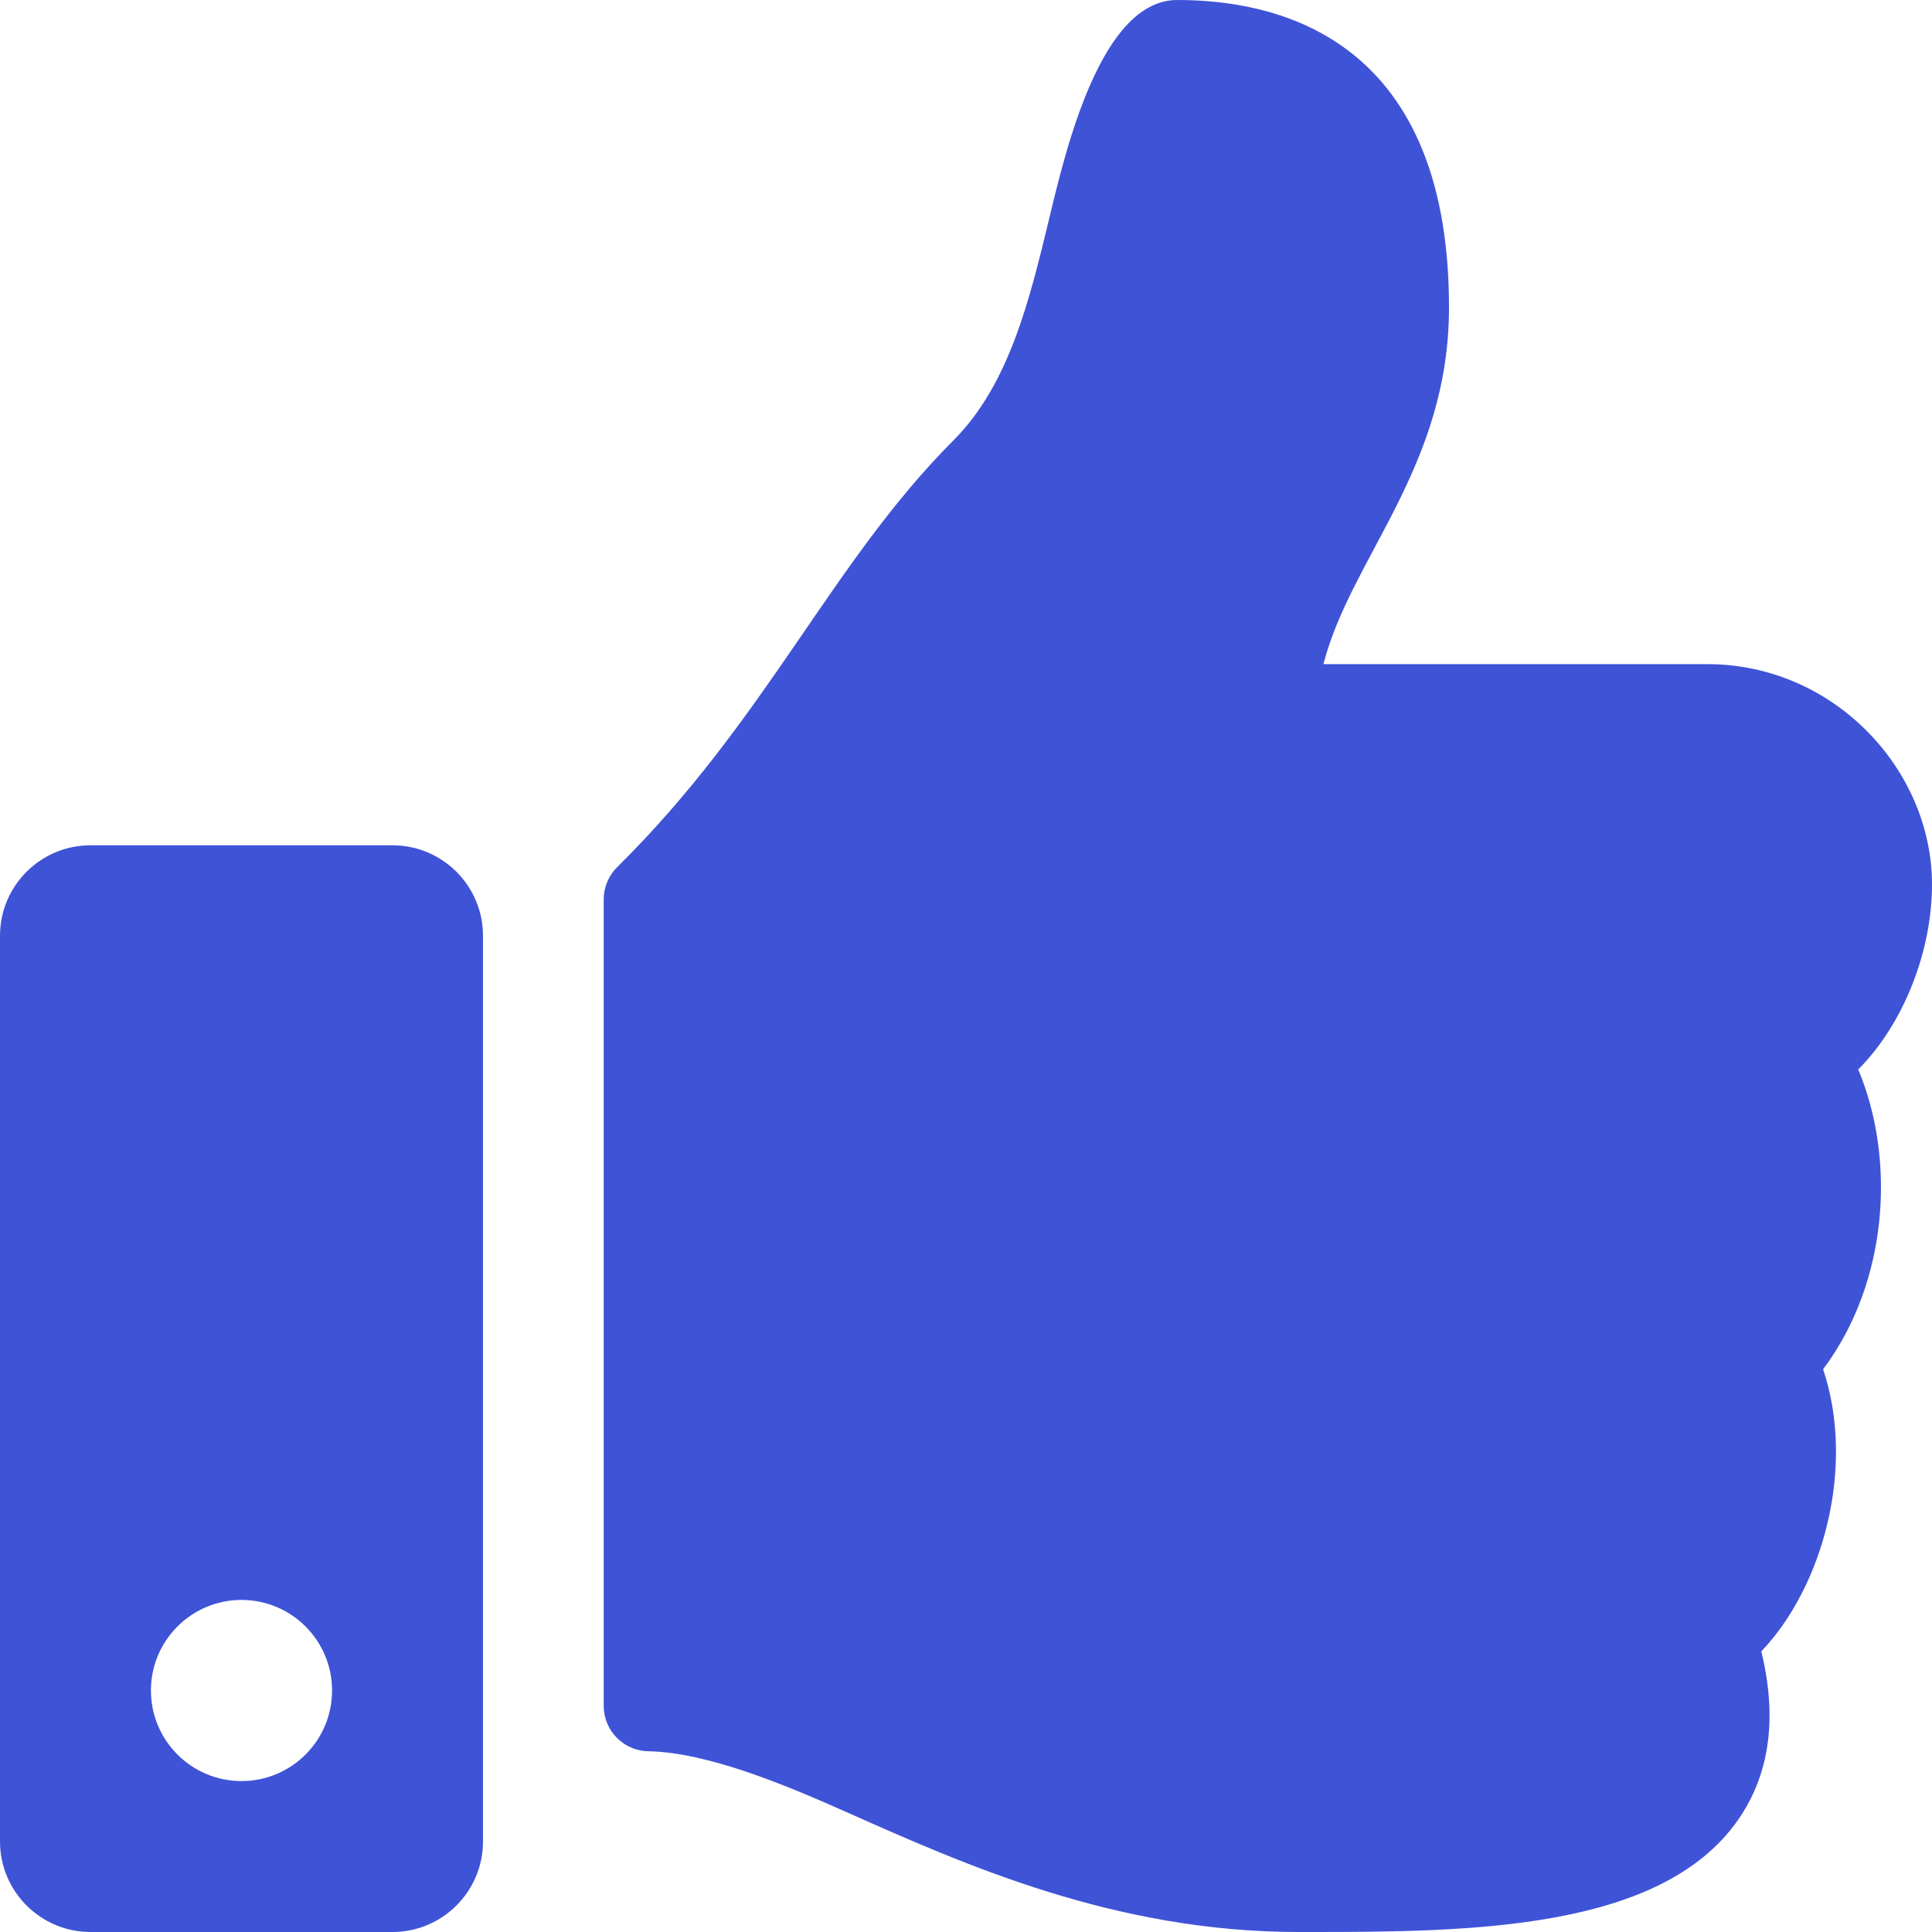 <svg width="25" height="25" viewBox="0 0 25 25" fill="none" xmlns="http://www.w3.org/2000/svg">
<path d="M5.078 10.938H1.172C0.525 10.938 0 11.462 0 12.109V23.828C0 24.475 0.525 25 1.172 25H5.078C5.725 25 6.25 24.475 6.25 23.828V12.109C6.25 11.462 5.725 10.938 5.078 10.938ZM3.125 23.047C2.478 23.047 1.953 22.522 1.953 21.875C1.953 21.228 2.478 20.703 3.125 20.703C3.772 20.703 4.297 21.228 4.297 21.875C4.297 22.522 3.772 23.047 3.125 23.047ZM18.75 3.977C18.75 6.048 17.482 7.21 17.125 8.594H22.092C23.723 8.594 24.992 9.949 25 11.431C25.004 12.306 24.631 13.249 24.051 13.833L24.045 13.838C24.526 14.978 24.448 16.574 23.591 17.718C24.015 18.983 23.587 20.536 22.791 21.369C23.001 22.228 22.901 22.959 22.491 23.548C21.494 24.98 19.024 25 16.936 25L16.797 25C14.439 24.999 12.509 24.141 10.959 23.451C10.18 23.104 9.161 22.675 8.388 22.661C8.069 22.655 7.812 22.395 7.812 22.075V11.637C7.812 11.481 7.875 11.331 7.986 11.221C9.921 9.31 10.752 7.286 12.338 5.698C13.06 4.974 13.323 3.88 13.578 2.822C13.795 1.919 14.249 0 15.234 0C16.406 0 18.75 0.391 18.75 3.977Z" fill="#3F53D7"/>
</svg>
